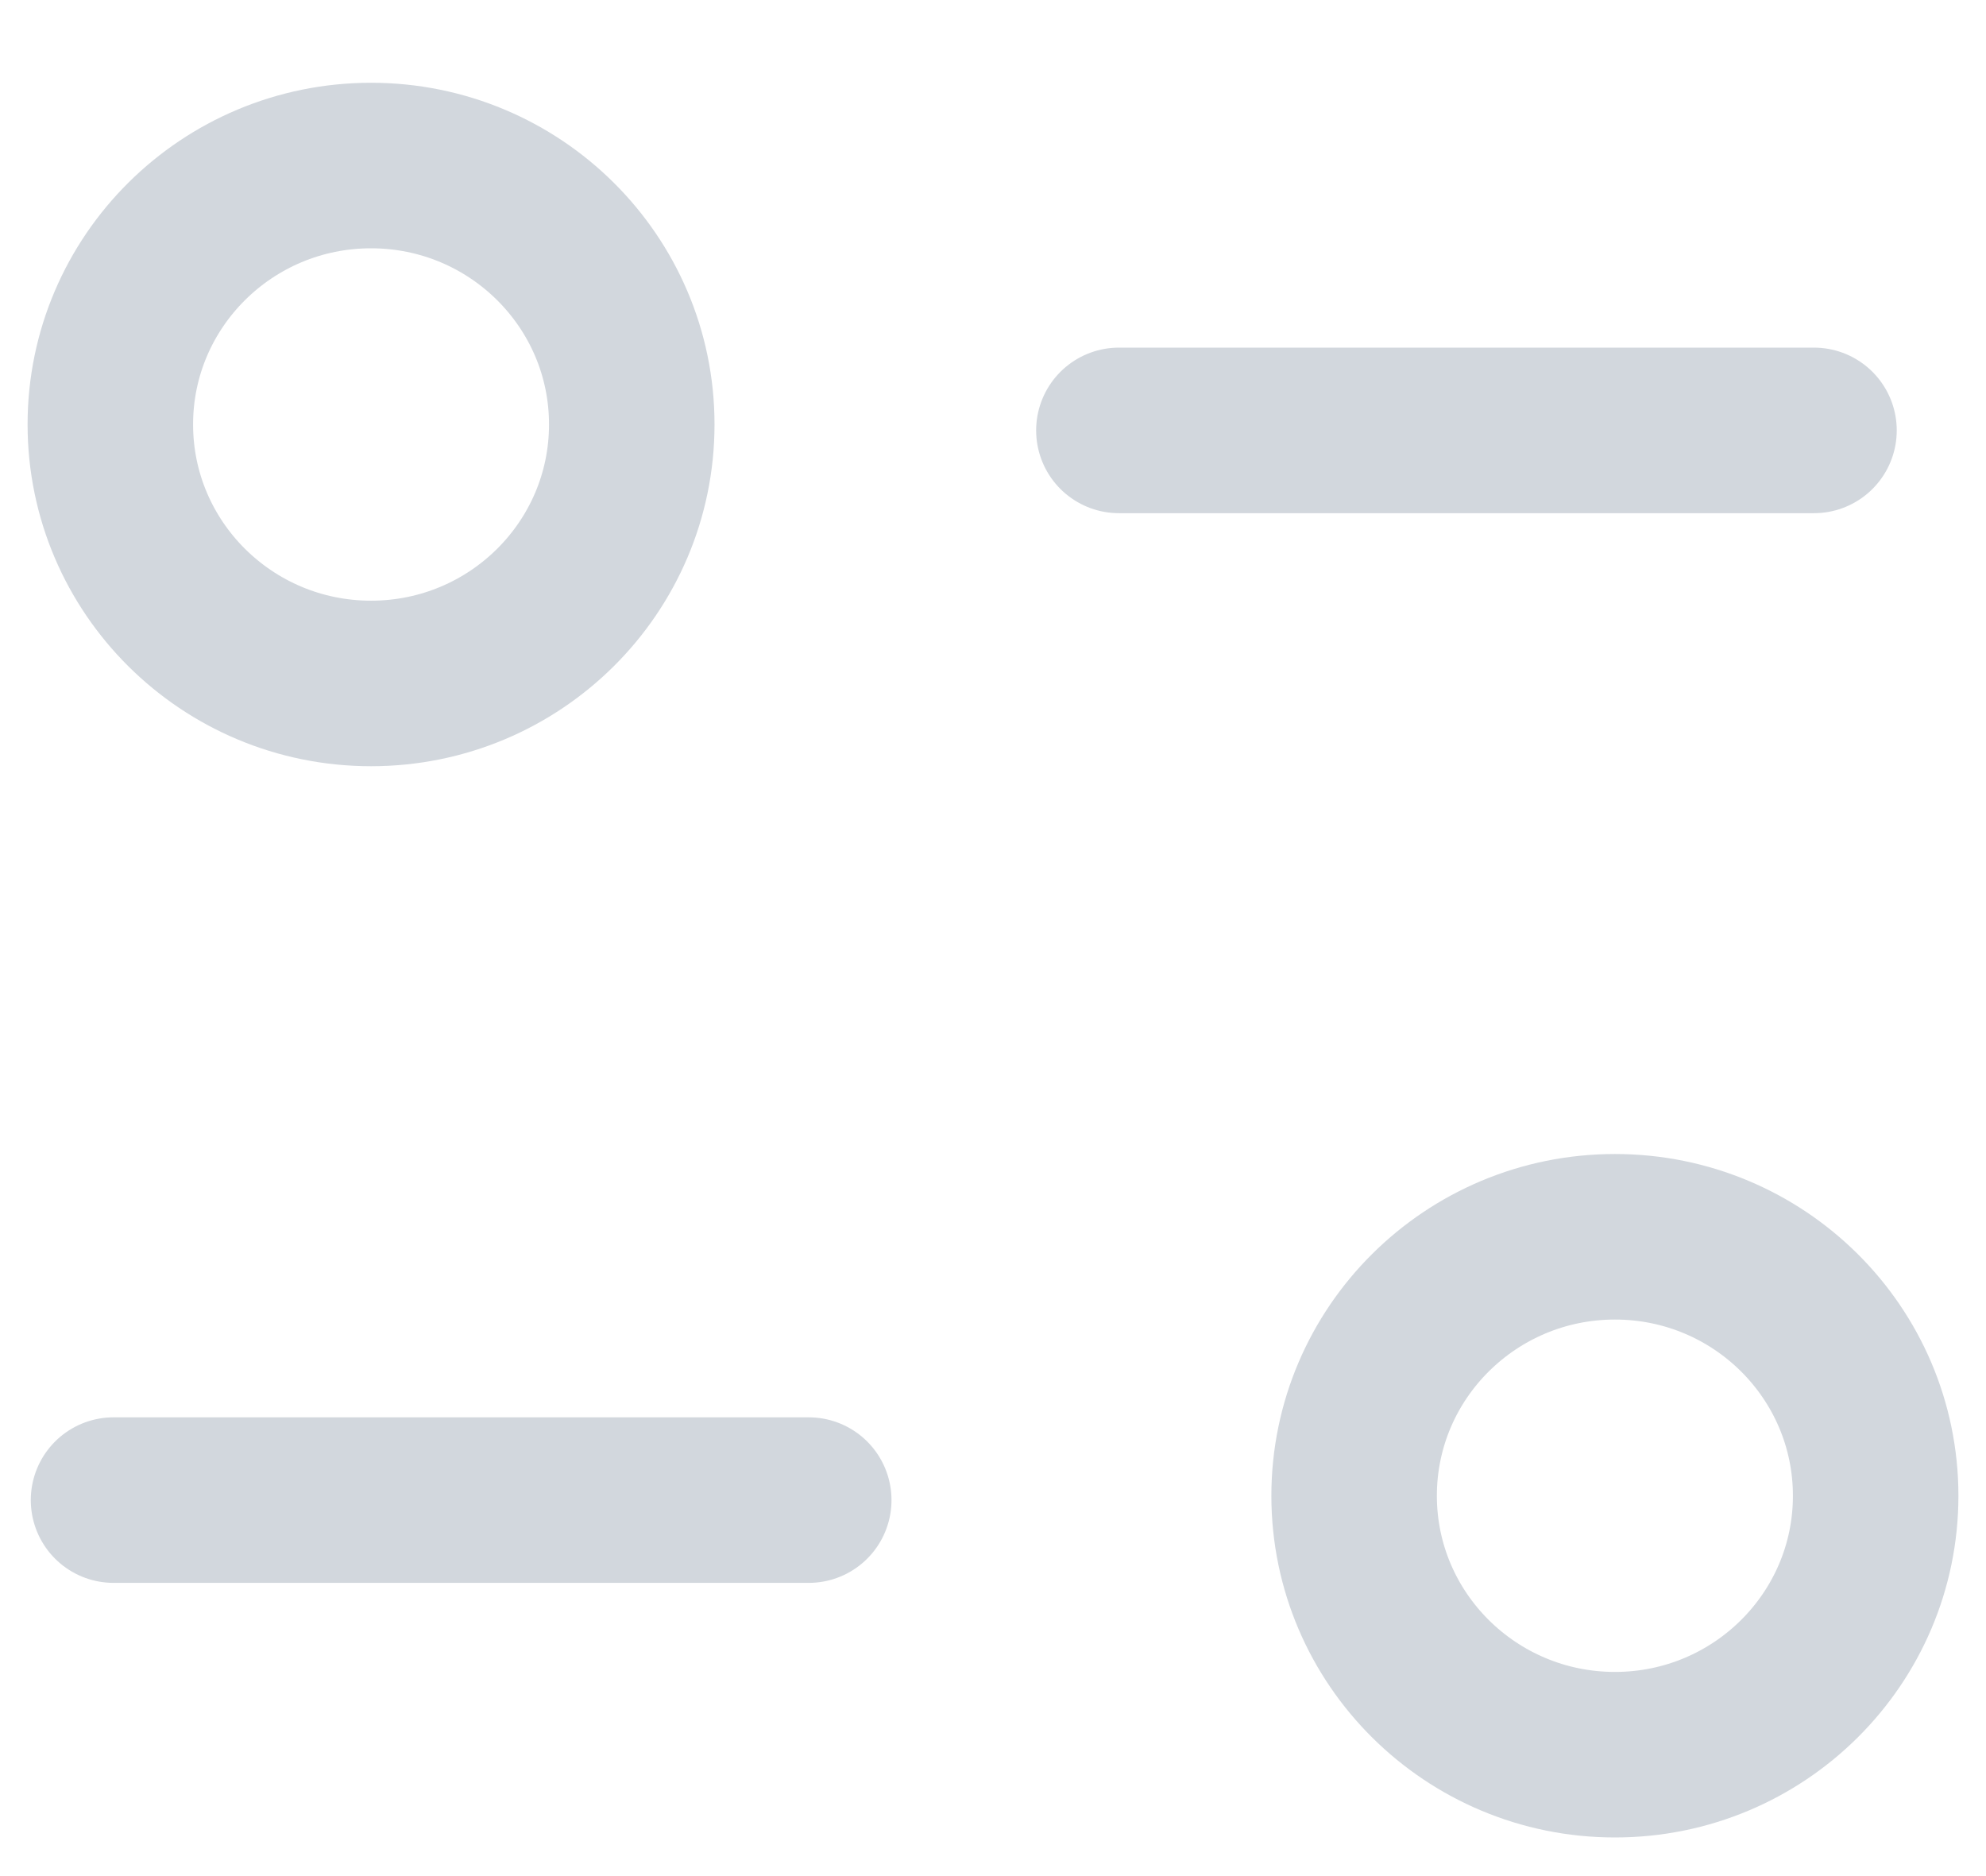 <svg width="18" height="17" viewBox="0 0 18 17" fill="transparent" xmlns="http://www.w3.org/2000/svg">
<path d="M7.33 13.593H1.029" stroke="#D2D7DD" stroke-width="1.5" stroke-linecap="round" stroke-linejoin="round"/>
<path d="M10.141 3.9H16.441" stroke="#D2D7DD" stroke-width="1.5" stroke-linecap="round" stroke-linejoin="round"/>
<path fill-rule="evenodd" clip-rule="evenodd" d="M5.726 3.846C5.726 2.551 4.668 1.5 3.363 1.5C2.058 1.5 1 2.551 1 3.846C1 5.142 2.058 6.193 3.363 6.193C4.668 6.193 5.726 5.142 5.726 3.846Z" stroke="#D2D7DD" stroke-width="1.5" stroke-linecap="round" stroke-linejoin="round"/>
<path fill-rule="evenodd" clip-rule="evenodd" d="M17 13.554C17 12.258 15.942 11.207 14.637 11.207C13.332 11.207 12.273 12.258 12.273 13.554C12.273 14.849 13.332 15.9 14.637 15.9C15.942 15.9 17 14.849 17 13.554Z" stroke="#D2D7DD" stroke-width="1.5" stroke-linecap="round" stroke-linejoin="round"/>
</svg>
